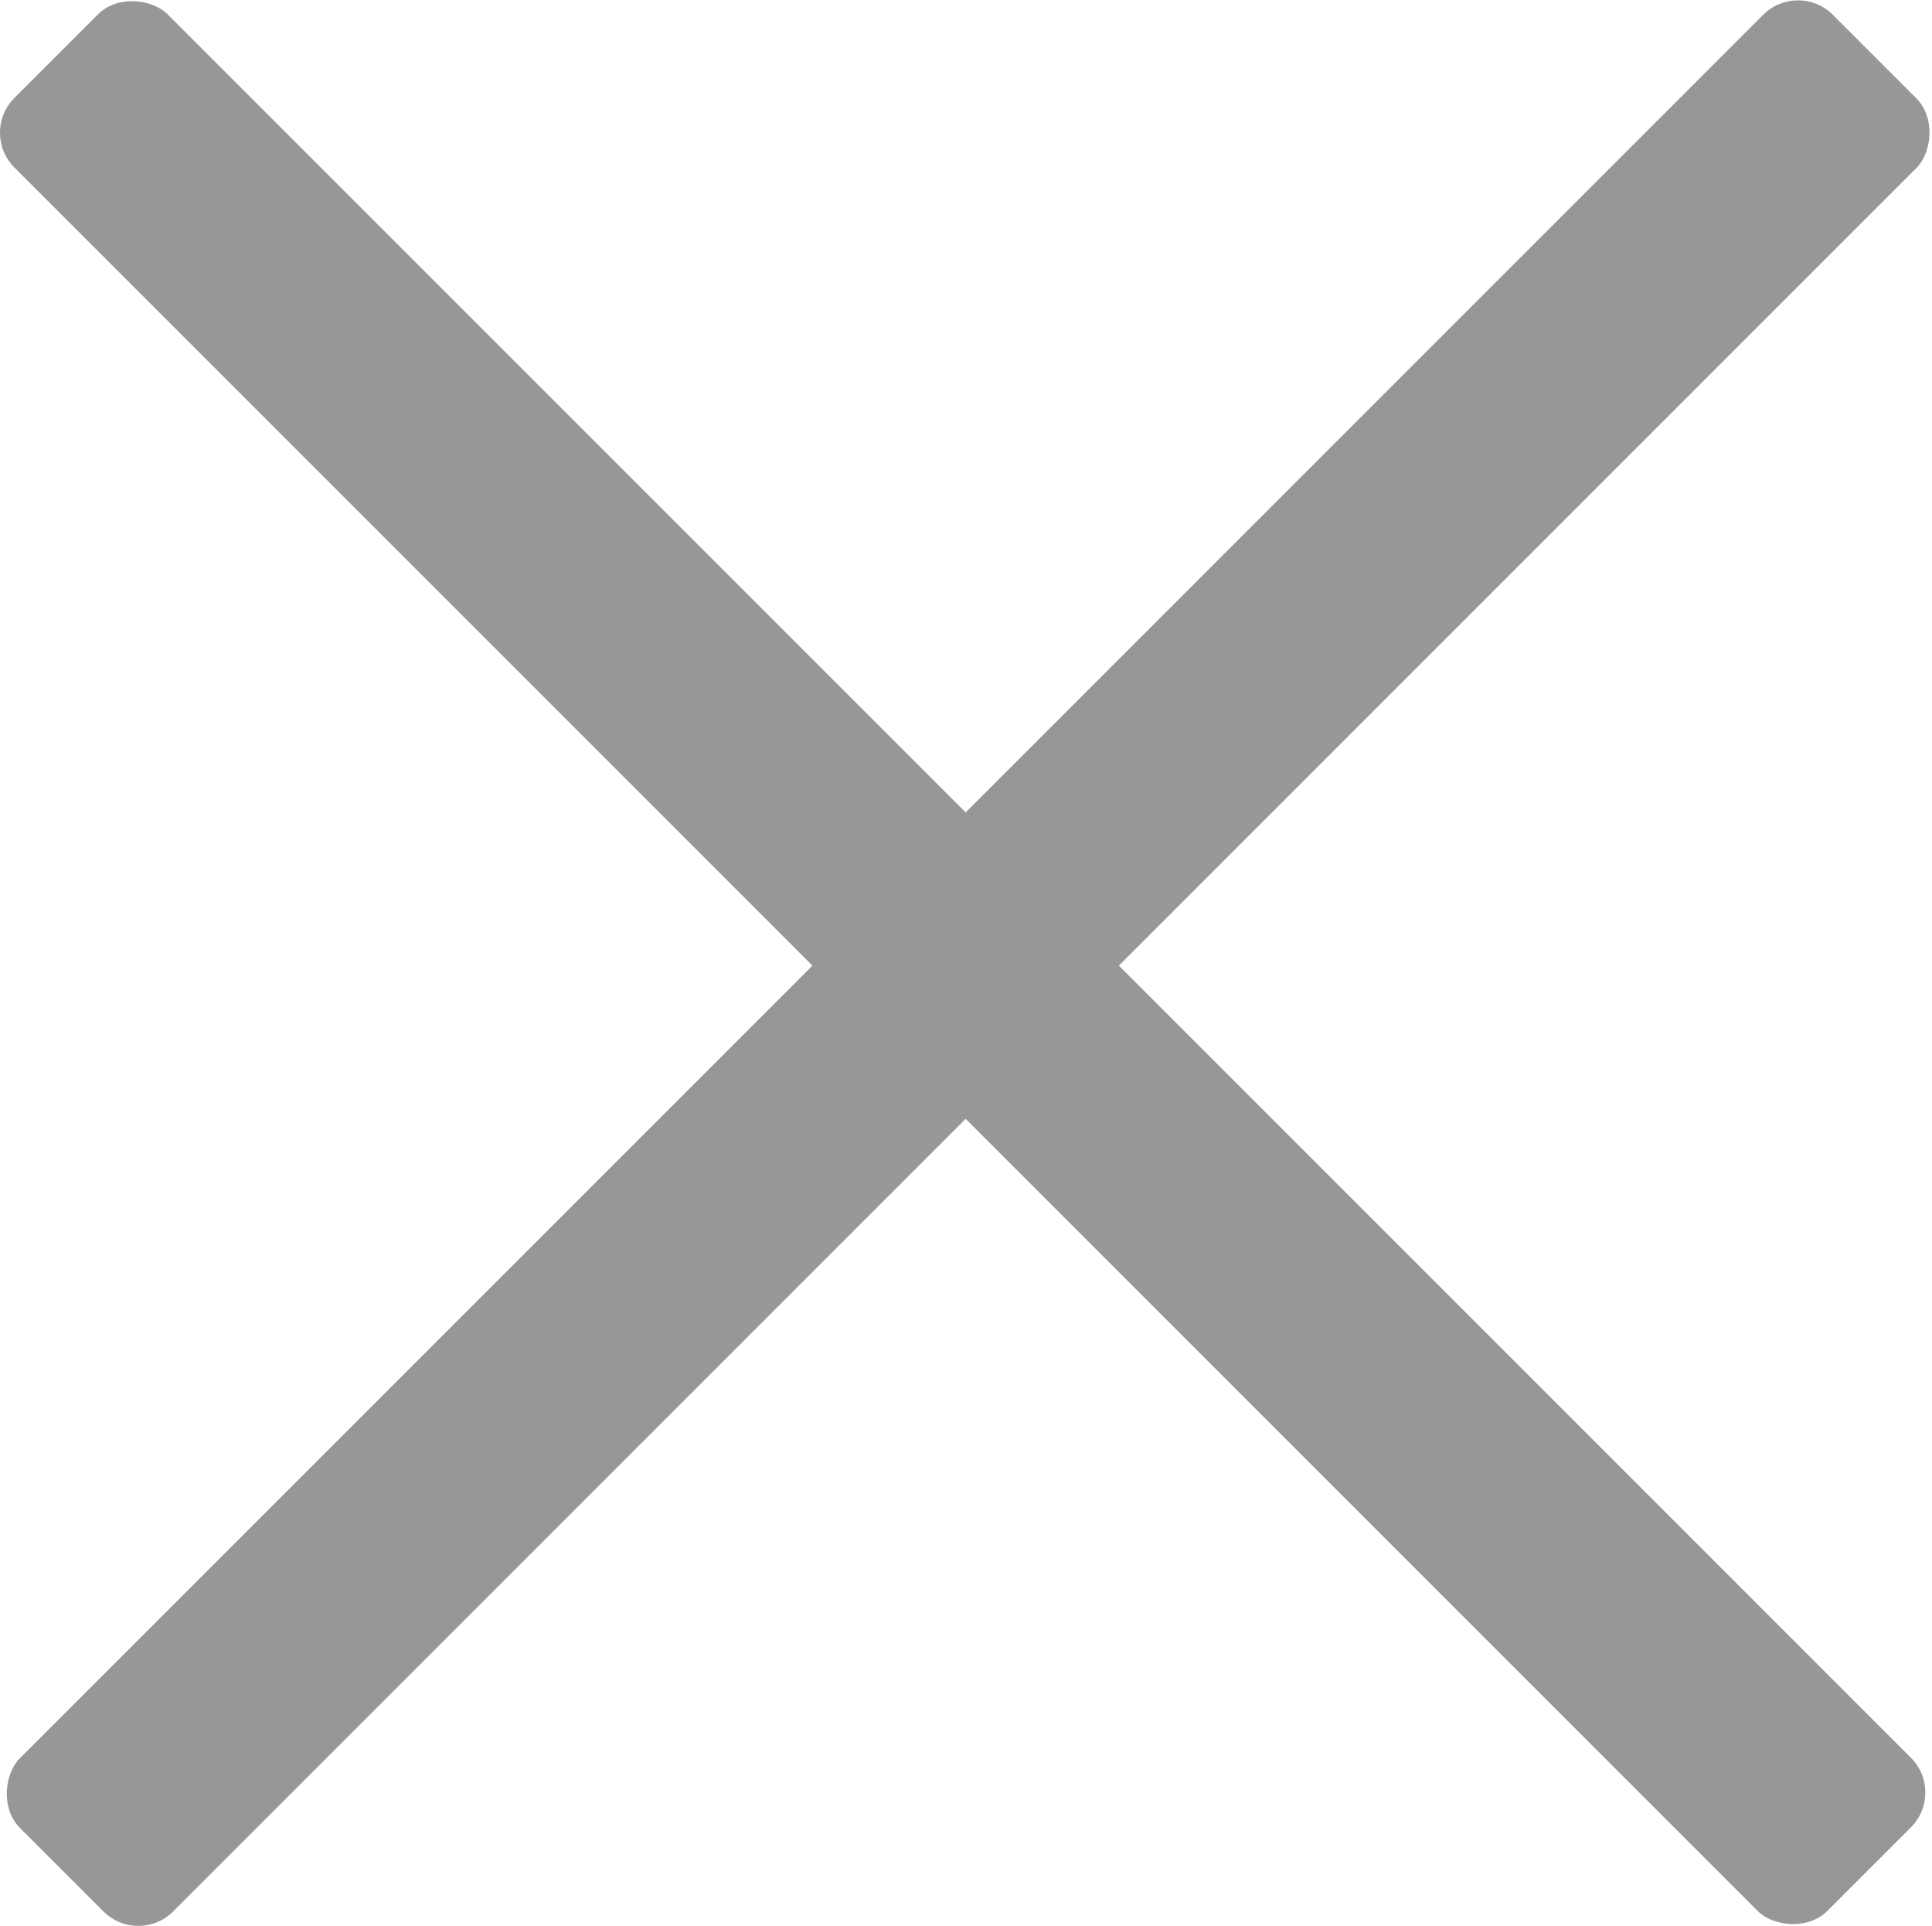 <?xml version="1.0" encoding="UTF-8"?>
<svg id="Layer_2" data-name="Layer 2" xmlns="http://www.w3.org/2000/svg" viewBox="0 0 24.34 24.26">
  <g id="Layer_1-2" data-name="Layer 1" fill="#979797">
    <rect x="10.77" y="-4.02" width="2.73" height="32.3" rx=".62" ry=".62" transform="translate(-5.03 12.13) rotate(-45)"/>
    <rect x="10.84" y="-4.02" width="2.73" height="32.3" rx=".62" ry=".62" transform="translate(12.25 29.34) rotate(-135)"/>
  </g>
</svg>